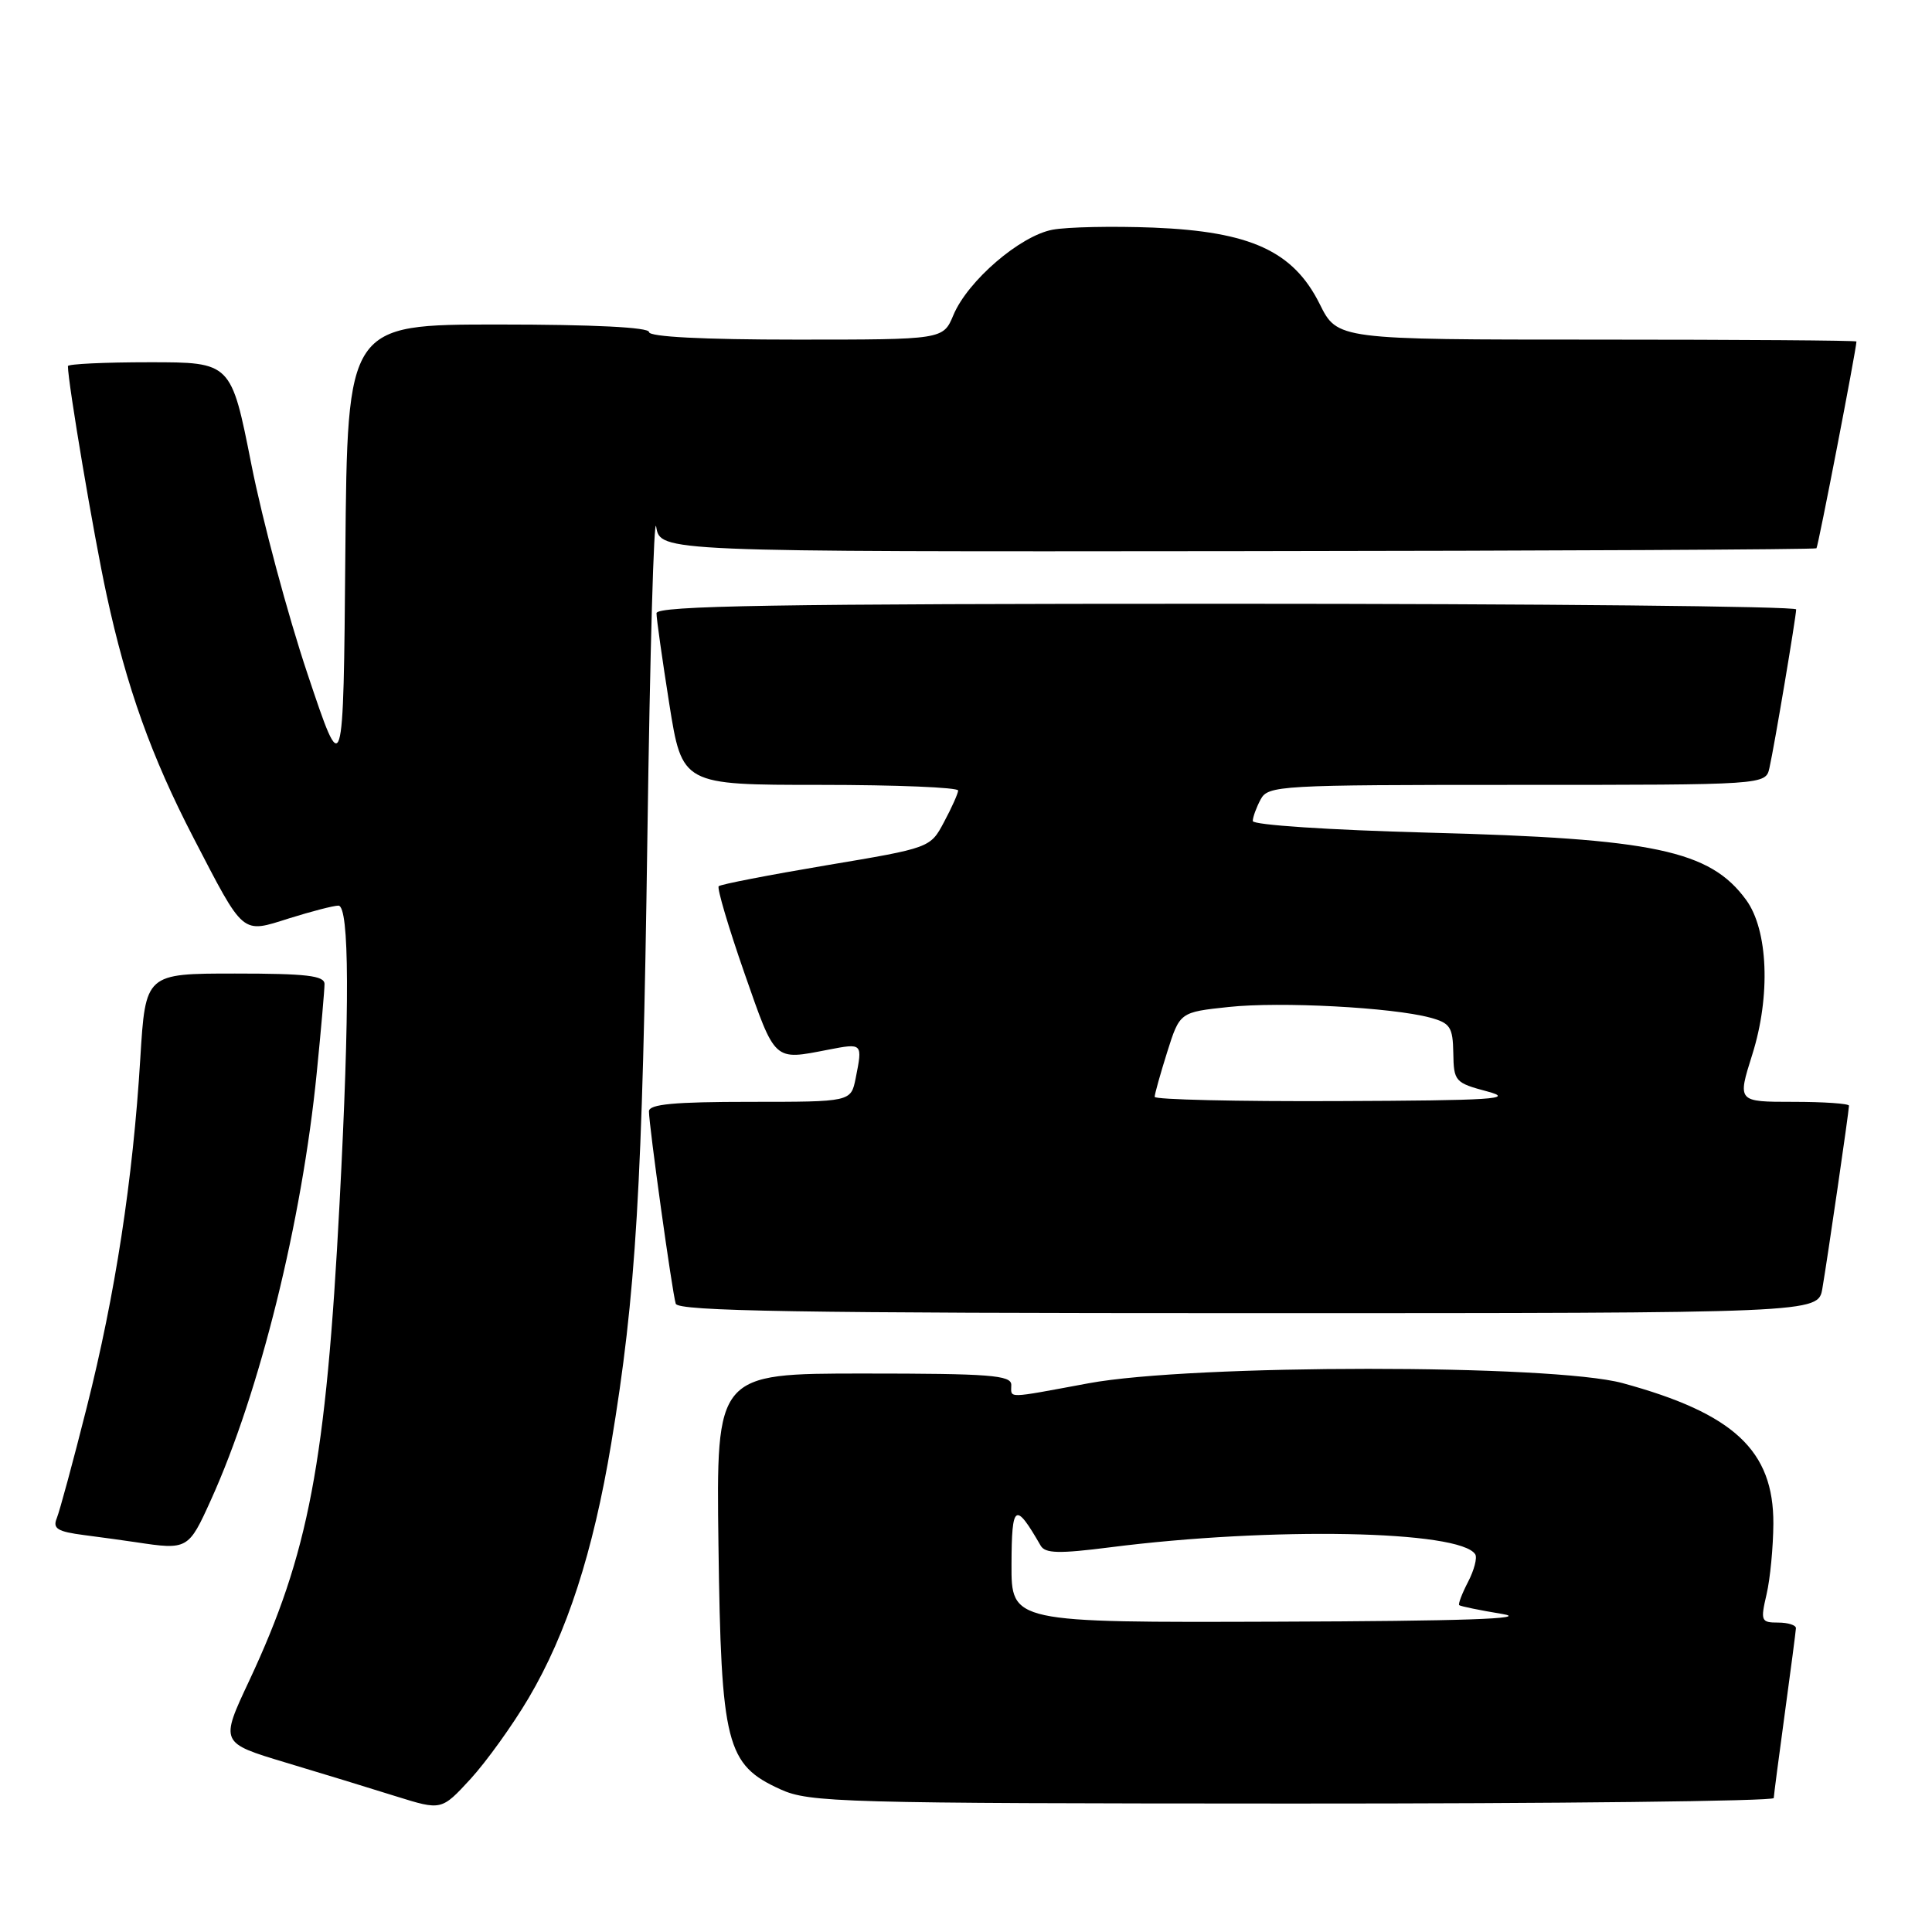 <?xml version="1.0" encoding="UTF-8" standalone="no"?>
<!DOCTYPE svg PUBLIC "-//W3C//DTD SVG 1.1//EN" "http://www.w3.org/Graphics/SVG/1.1/DTD/svg11.dtd" >
<svg xmlns="http://www.w3.org/2000/svg" xmlns:xlink="http://www.w3.org/1999/xlink" version="1.1" viewBox="0 0 256 256">
 <g >
 <path fill="currentColor"
d=" M 70.04 225.01 C 75.11 216.43 78.59 205.69 80.99 191.27 C 84.28 171.52 85.13 157.33 85.78 111.00 C 86.12 86.52 86.65 67.99 86.95 69.80 C 87.50 73.11 87.50 73.11 163.94 73.03 C 205.98 72.99 240.52 72.81 240.69 72.65 C 240.92 72.41 245.94 46.46 245.99 45.25 C 246.00 45.11 230.52 45.00 211.61 45.00 C 177.21 45.00 177.21 45.00 174.86 40.27 C 171.37 33.28 165.71 30.68 152.85 30.16 C 147.46 29.95 141.43 30.07 139.46 30.44 C 135.16 31.25 128.23 37.21 126.33 41.75 C 124.97 45.00 124.97 45.00 105.49 45.00 C 93.16 45.00 86.00 44.63 86.00 44.00 C 86.00 43.37 78.67 43.00 66.01 43.00 C 46.03 43.00 46.03 43.00 45.76 73.25 C 45.50 103.50 45.50 103.50 40.75 89.30 C 38.13 81.49 34.79 69.01 33.31 61.55 C 30.63 48.00 30.63 48.00 19.81 48.00 C 13.87 48.00 9.00 48.23 9.00 48.51 C 9.00 50.71 12.43 71.02 14.12 78.80 C 16.77 91.07 20.07 100.27 25.63 111.00 C 32.41 124.07 31.96 123.69 38.33 121.68 C 41.27 120.76 44.20 120.00 44.84 120.00 C 46.30 120.00 46.36 133.49 44.99 159.50 C 43.19 193.85 40.91 205.85 33.02 222.71 C 29.16 230.93 29.16 230.93 37.83 233.54 C 42.60 234.97 49.20 236.99 52.50 238.03 C 58.50 239.90 58.50 239.90 62.35 235.72 C 64.46 233.41 67.92 228.60 70.04 225.01 Z  M 235.03 238.25 C 235.05 237.84 235.71 232.78 236.50 227.00 C 237.29 221.22 237.95 216.16 237.97 215.75 C 237.99 215.34 236.92 215.00 235.61 215.00 C 233.35 215.00 233.26 214.78 234.08 211.25 C 234.56 209.19 234.96 204.98 234.98 201.90 C 235.02 192.20 229.75 187.29 215.00 183.27 C 205.69 180.74 157.95 180.75 144.25 183.29 C 133.12 185.35 134.00 185.33 134.00 183.50 C 134.00 182.22 131.16 182.00 114.45 182.00 C 94.90 182.00 94.90 182.00 95.20 204.75 C 95.55 231.19 96.22 233.83 103.42 237.10 C 107.25 238.84 111.37 238.96 171.25 238.98 C 206.31 238.99 235.01 238.66 235.03 238.25 Z  M 27.95 198.75 C 34.42 184.47 40.02 161.83 41.97 142.14 C 42.54 136.45 43.00 131.16 43.00 130.39 C 43.00 129.28 40.62 129.00 31.14 129.00 C 19.28 129.00 19.28 129.00 18.59 140.25 C 17.61 156.34 15.27 171.55 11.49 186.50 C 9.69 193.65 7.90 200.25 7.52 201.18 C 6.96 202.55 7.62 202.95 11.17 203.41 C 13.55 203.72 16.62 204.14 18.00 204.35 C 24.87 205.39 24.98 205.32 27.95 198.75 Z  M 241.47 170.75 C 242.15 166.79 245.00 147.21 245.00 146.51 C 245.00 146.23 241.67 146.00 237.60 146.00 C 230.21 146.00 230.21 146.00 232.18 139.75 C 234.64 131.97 234.29 123.23 231.37 119.24 C 226.57 112.67 219.18 111.11 189.25 110.33 C 176.13 109.98 166.00 109.31 166.00 108.79 C 166.00 108.28 166.47 107.00 167.04 105.93 C 168.03 104.08 169.47 104.00 201.02 104.00 C 233.96 104.00 233.96 104.00 234.46 101.75 C 235.12 98.83 237.99 81.73 238.00 80.75 C 238.00 80.34 204.03 80.00 162.50 80.00 C 102.77 80.00 87.00 80.26 86.99 81.25 C 86.98 81.94 87.75 87.34 88.68 93.25 C 90.39 104.00 90.39 104.00 108.69 104.00 C 118.76 104.00 126.98 104.34 126.96 104.75 C 126.94 105.16 126.10 107.04 125.09 108.92 C 123.27 112.35 123.27 112.35 109.48 114.66 C 101.89 115.94 95.48 117.18 95.23 117.43 C 94.99 117.68 96.52 122.86 98.64 128.94 C 102.78 140.78 102.47 140.50 109.75 139.09 C 114.32 138.21 114.31 138.20 113.38 142.88 C 112.75 146.00 112.75 146.00 99.38 146.00 C 89.35 146.00 86.00 146.31 85.99 147.25 C 85.98 149.06 89.07 171.27 89.54 172.75 C 89.85 173.74 105.91 174.00 165.42 174.00 C 240.91 174.00 240.91 174.00 241.47 170.75 Z  M 134.03 207.25 C 134.06 199.23 134.51 198.94 137.89 204.80 C 138.49 205.85 140.31 205.89 147.07 205.03 C 168.47 202.30 193.51 202.78 195.48 205.96 C 195.76 206.42 195.33 208.06 194.53 209.60 C 193.73 211.14 193.20 212.53 193.35 212.69 C 193.51 212.84 196.08 213.37 199.06 213.86 C 202.86 214.49 193.90 214.80 169.25 214.88 C 134.00 215.00 134.00 215.00 134.03 207.25 Z  M 153.00 145.34 C 153.00 144.97 153.75 142.30 154.66 139.40 C 156.33 134.12 156.33 134.12 162.81 133.43 C 169.65 132.70 184.44 133.48 189.50 134.84 C 192.16 135.56 192.51 136.09 192.57 139.54 C 192.63 143.29 192.80 143.48 197.07 144.62 C 200.84 145.63 197.88 145.82 177.25 145.90 C 163.91 145.96 153.00 145.70 153.00 145.34 Z "/>
</g>
</svg>